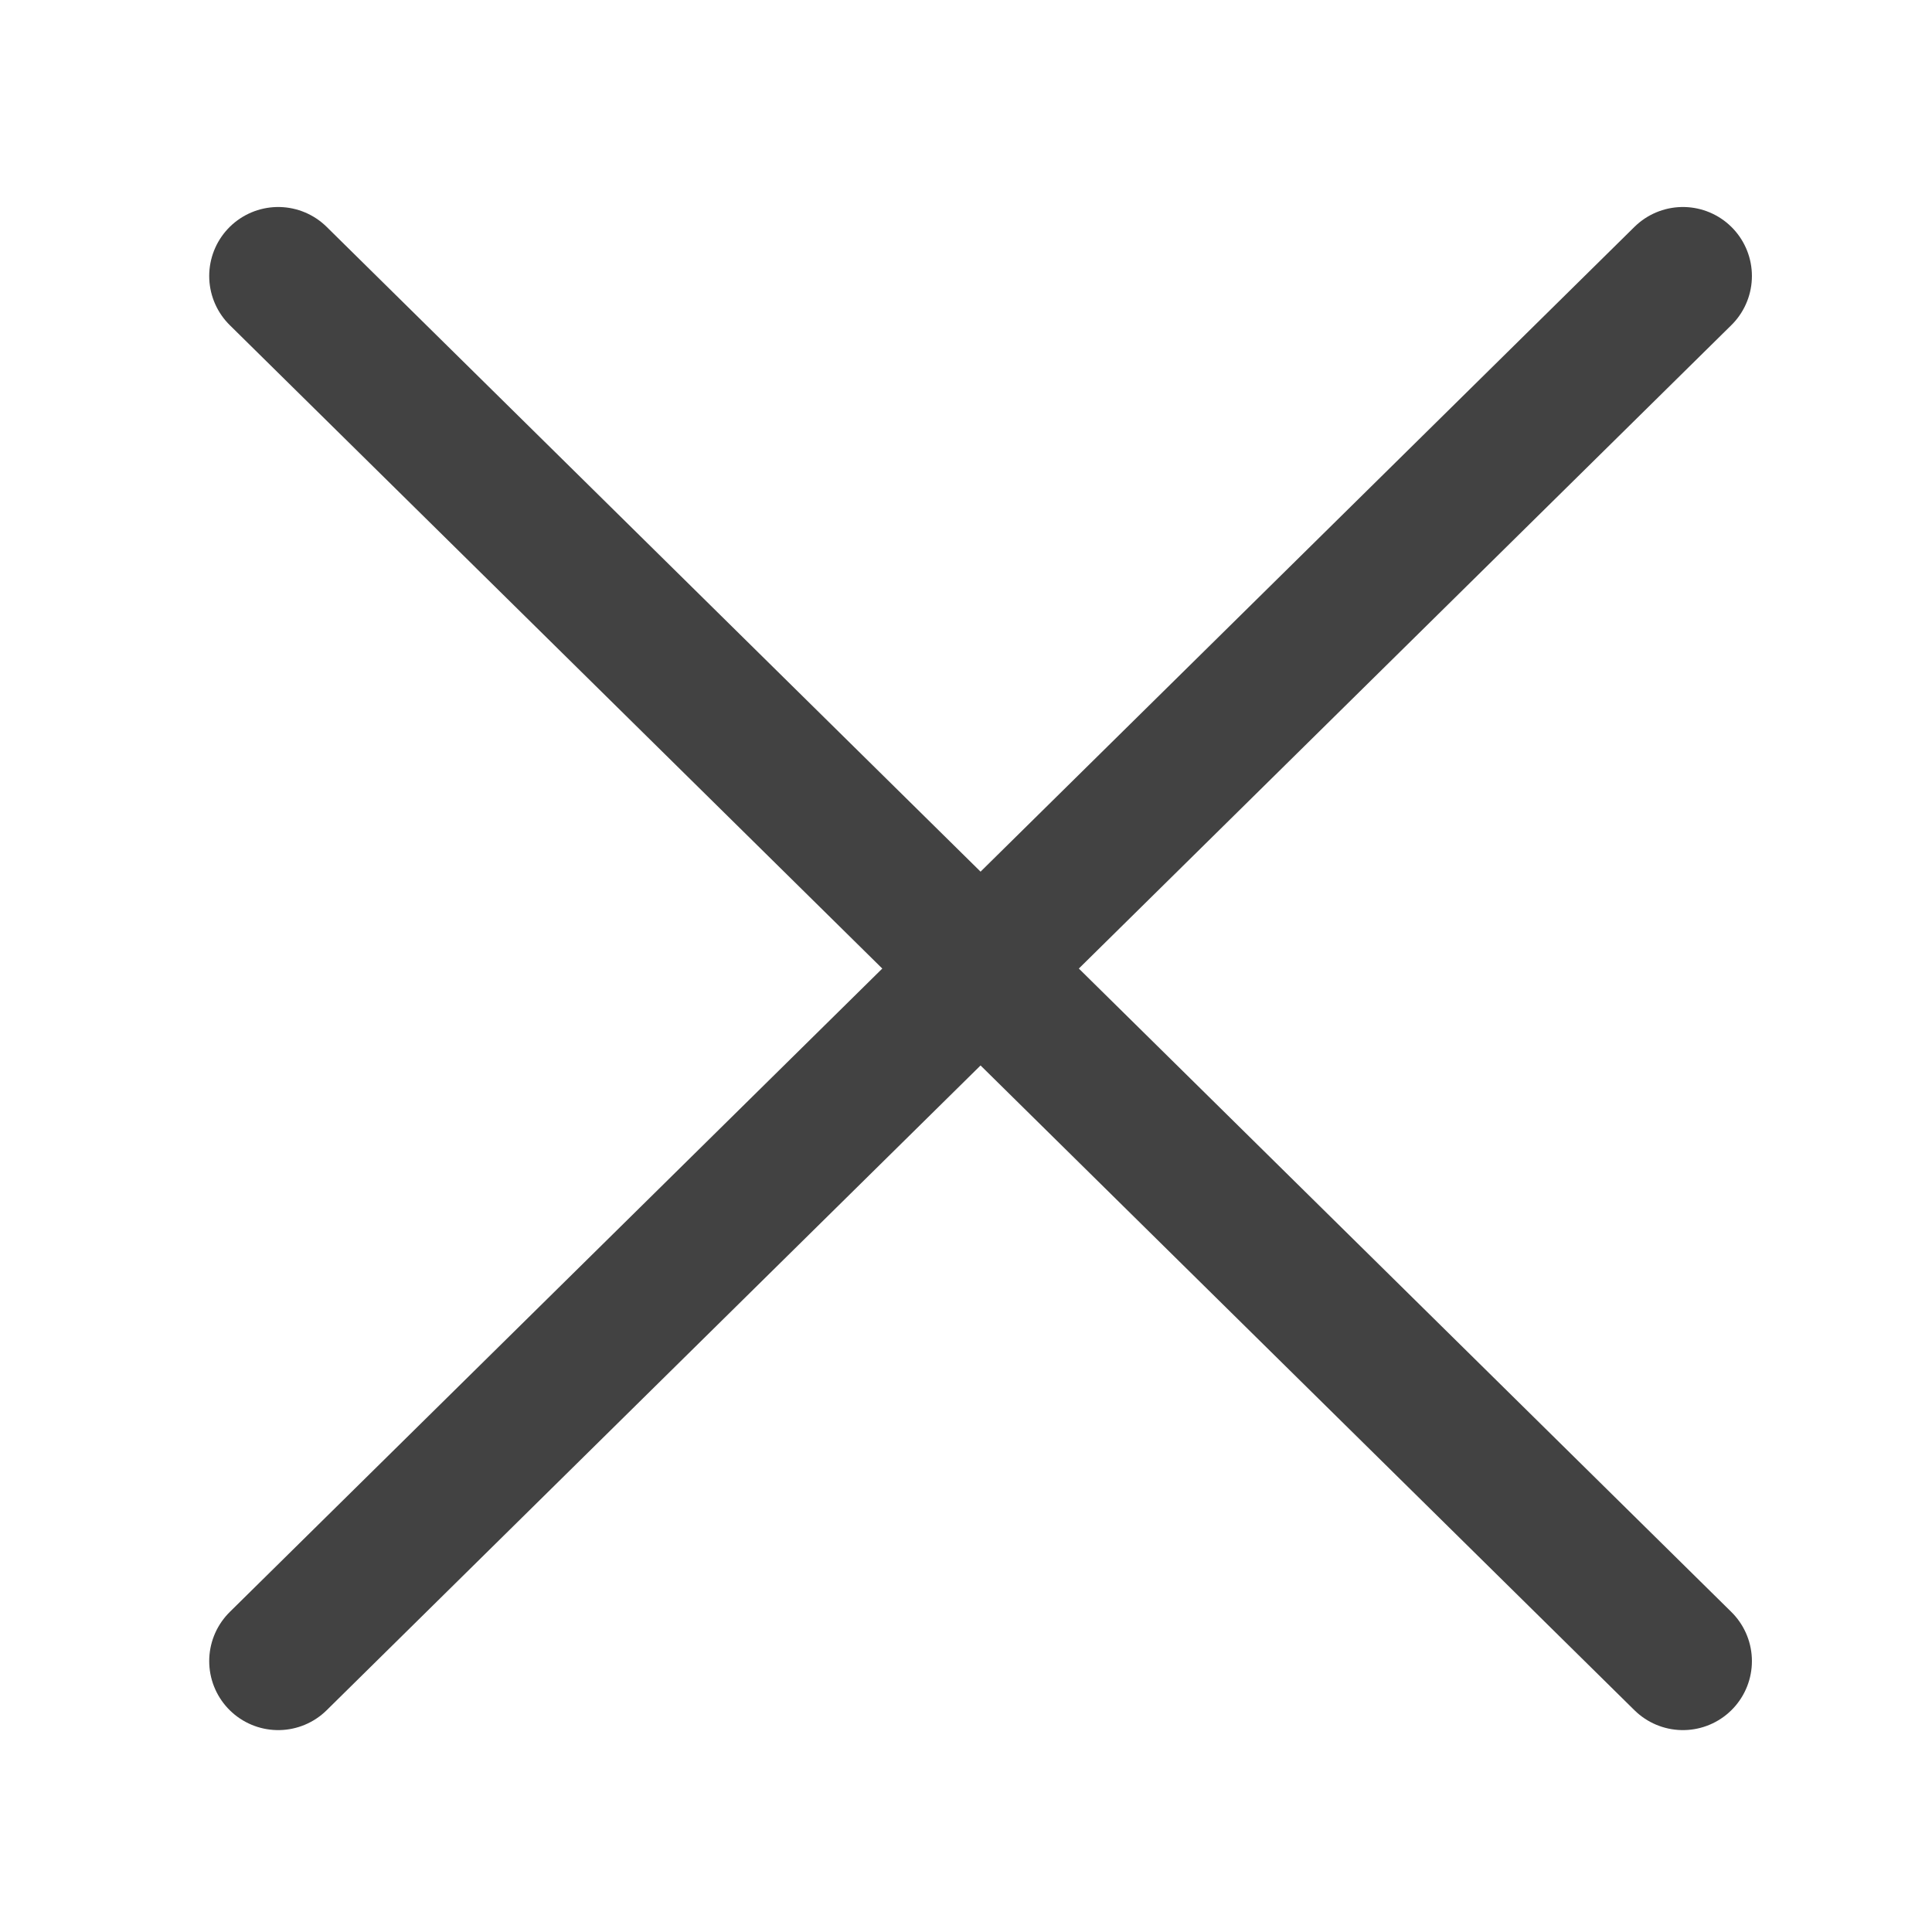 <svg width="14" height="14" viewBox="0 0 14 14" fill="none" xmlns="http://www.w3.org/2000/svg">
<g id="Close_Icons">
<path id="Path 11760" d="M2.016 2L12.195 12.037" stroke="#424242" stroke-linecap="round" stroke-linejoin="round"/>
<path id="Path 11761" d="M12.195 2L2.016 12.037" stroke="#424242" stroke-linecap="round" stroke-linejoin="round"/>
</g>
</svg>
